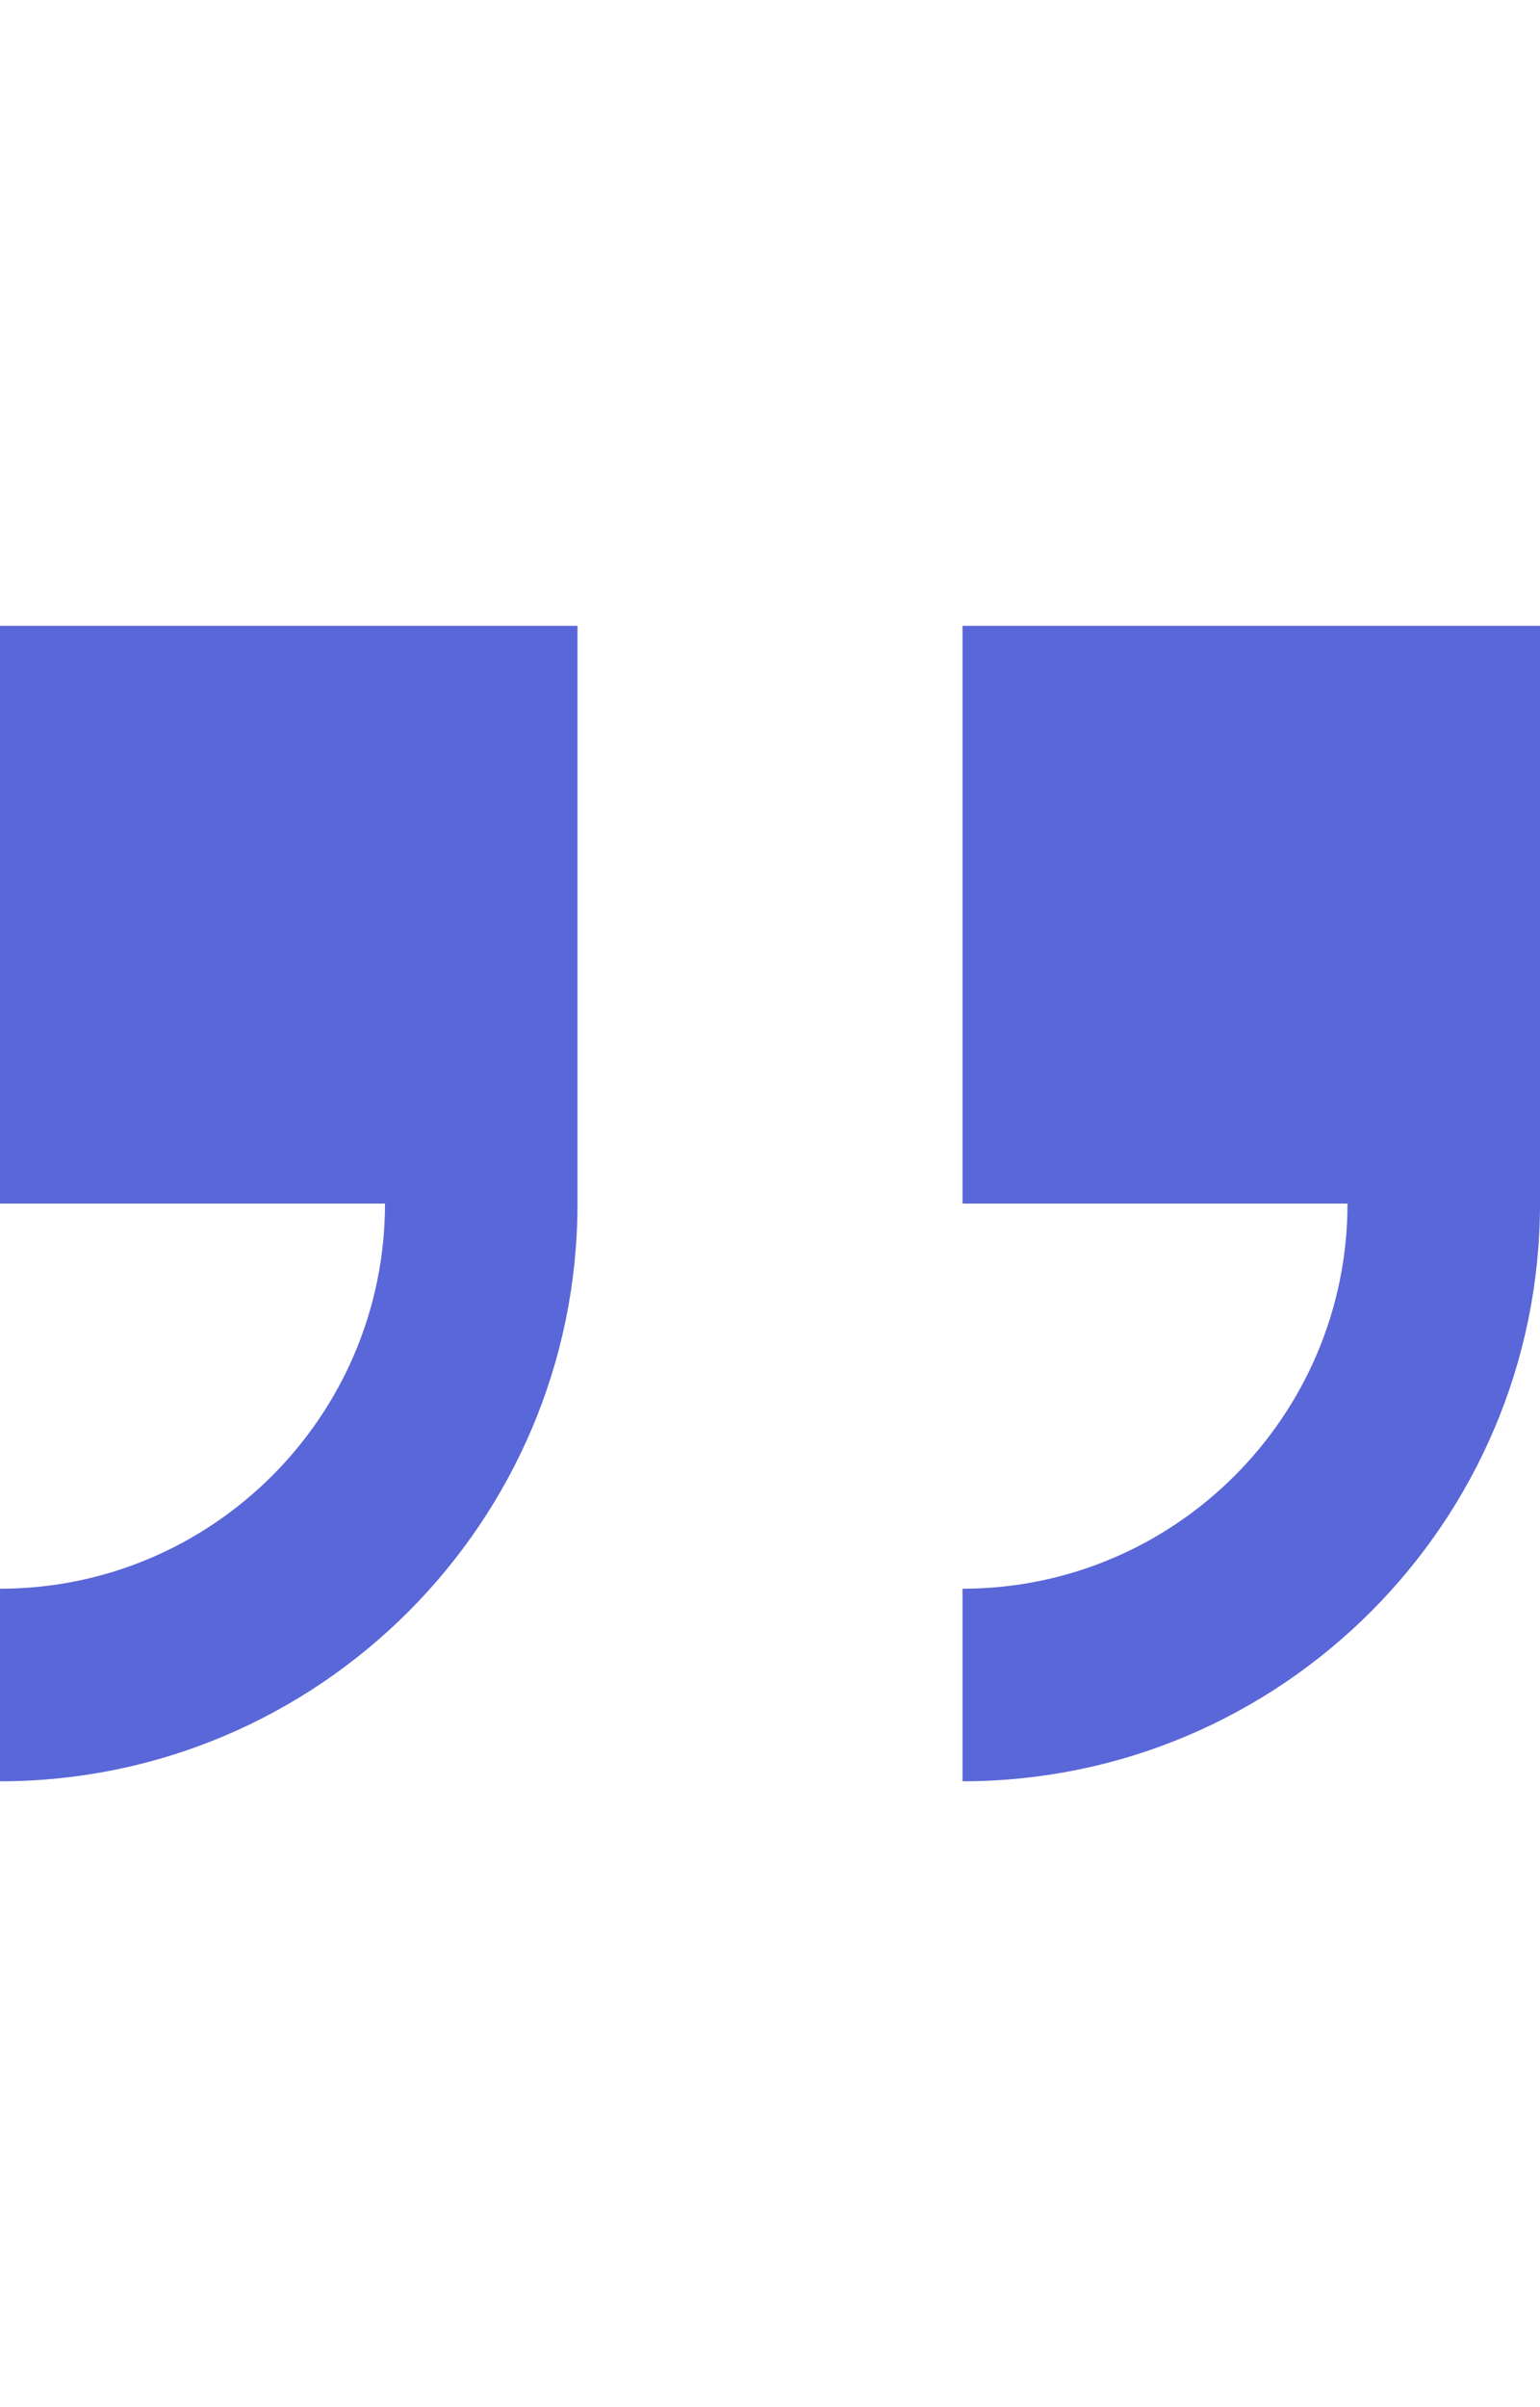 <svg class="opacity-80" height="50px" fill="#5a67d8" version="1.1" xmlns="http://www.w3.org/2000/svg" x="0px" y="0px" viewBox="0 0 32 32"><g><g id="right_x5F_quote"><g><path d="M0,4v12h8c0,4.41-3.586,8-8,8v4c6.617,0,12-5.383,12-12V4H0z"></path><path d="M20,4v12h8c0,4.41-3.586,8-8,8v4c6.617,0,12-5.383,12-12V4H20z"></path></g></g></g></svg>